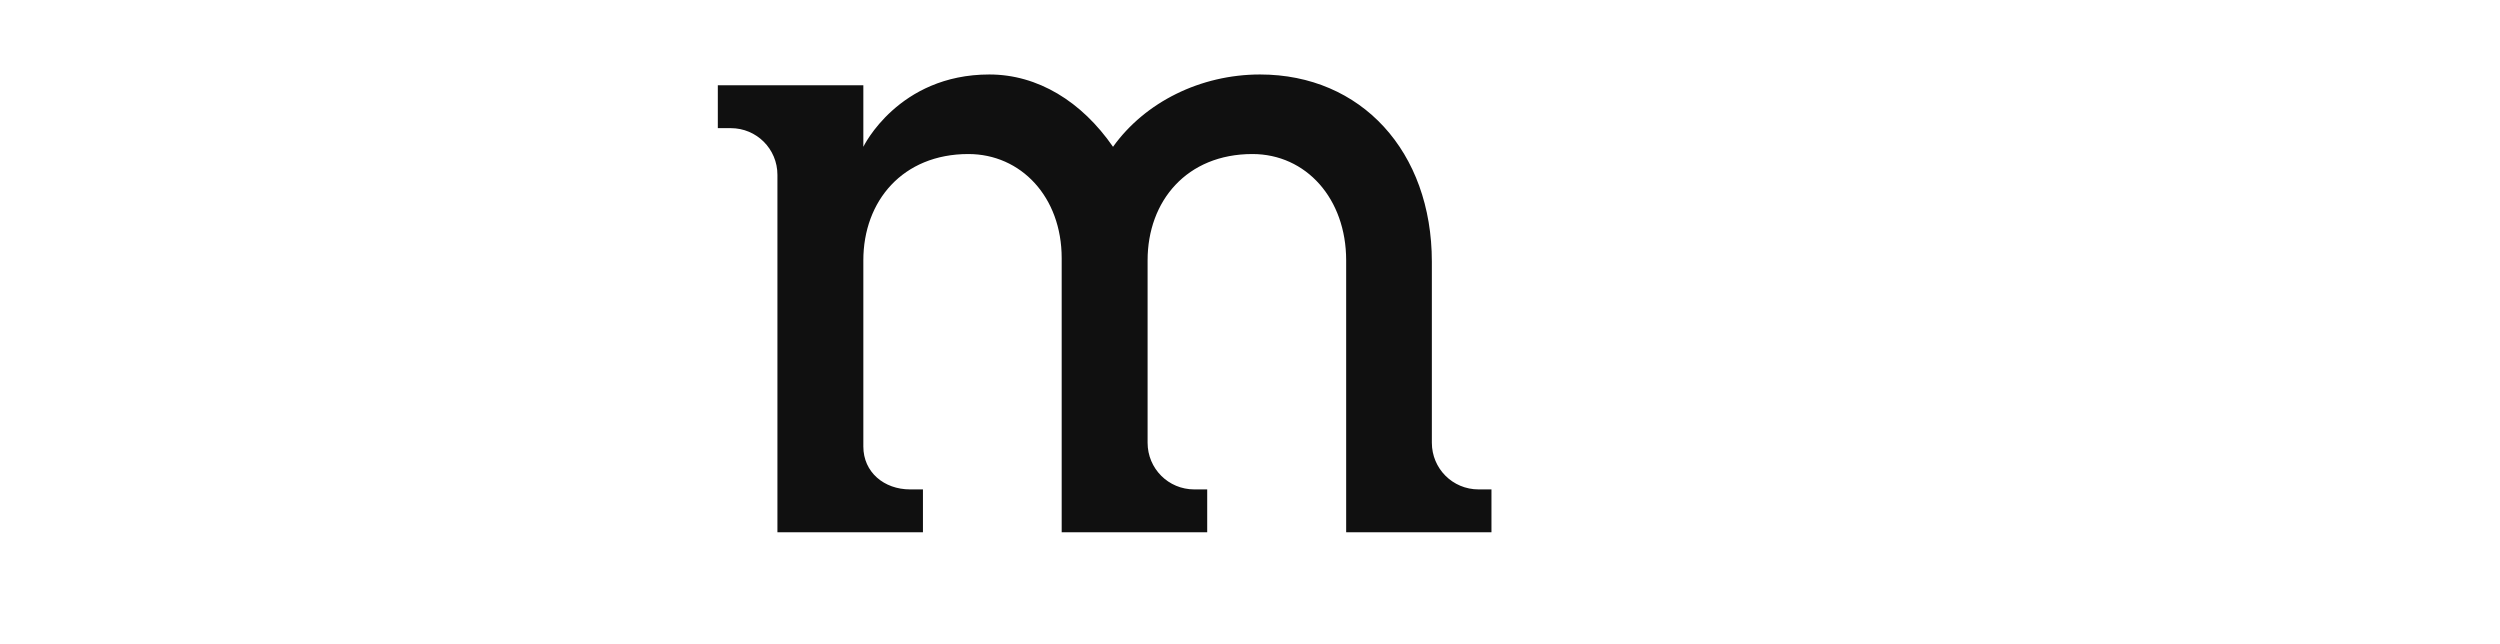 <svg width="101" height="26" viewBox="0 0 101 26" fill="none" xmlns="http://www.w3.org/2000/svg">
<path d="M59.733 19.772C58.687 19.772 57.847 18.932 57.847 17.887V10.576C57.847 6.12 54.993 3.009 50.905 3.009C48.506 3.009 46.26 4.123 44.966 5.931C43.698 4.097 41.924 3.009 39.97 3.009C36.285 3.009 34.879 5.931 34.879 5.931V3.446H29V5.177H29.523C30.568 5.177 31.408 6.017 31.408 7.063V21.503H37.287V19.772H36.765C35.719 19.772 34.879 19.078 34.879 18.041V10.517C34.879 8.117 36.473 6.223 39.121 6.223C41.247 6.223 42.892 7.954 42.892 10.431V21.503H48.771V19.772H48.248C47.203 19.772 46.363 18.932 46.363 17.887V10.517C46.363 8.117 47.949 6.223 50.597 6.223C52.765 6.223 54.385 8.023 54.385 10.517V21.503H60.255V19.772H59.733Z" fill="#101010"/>
</svg>
